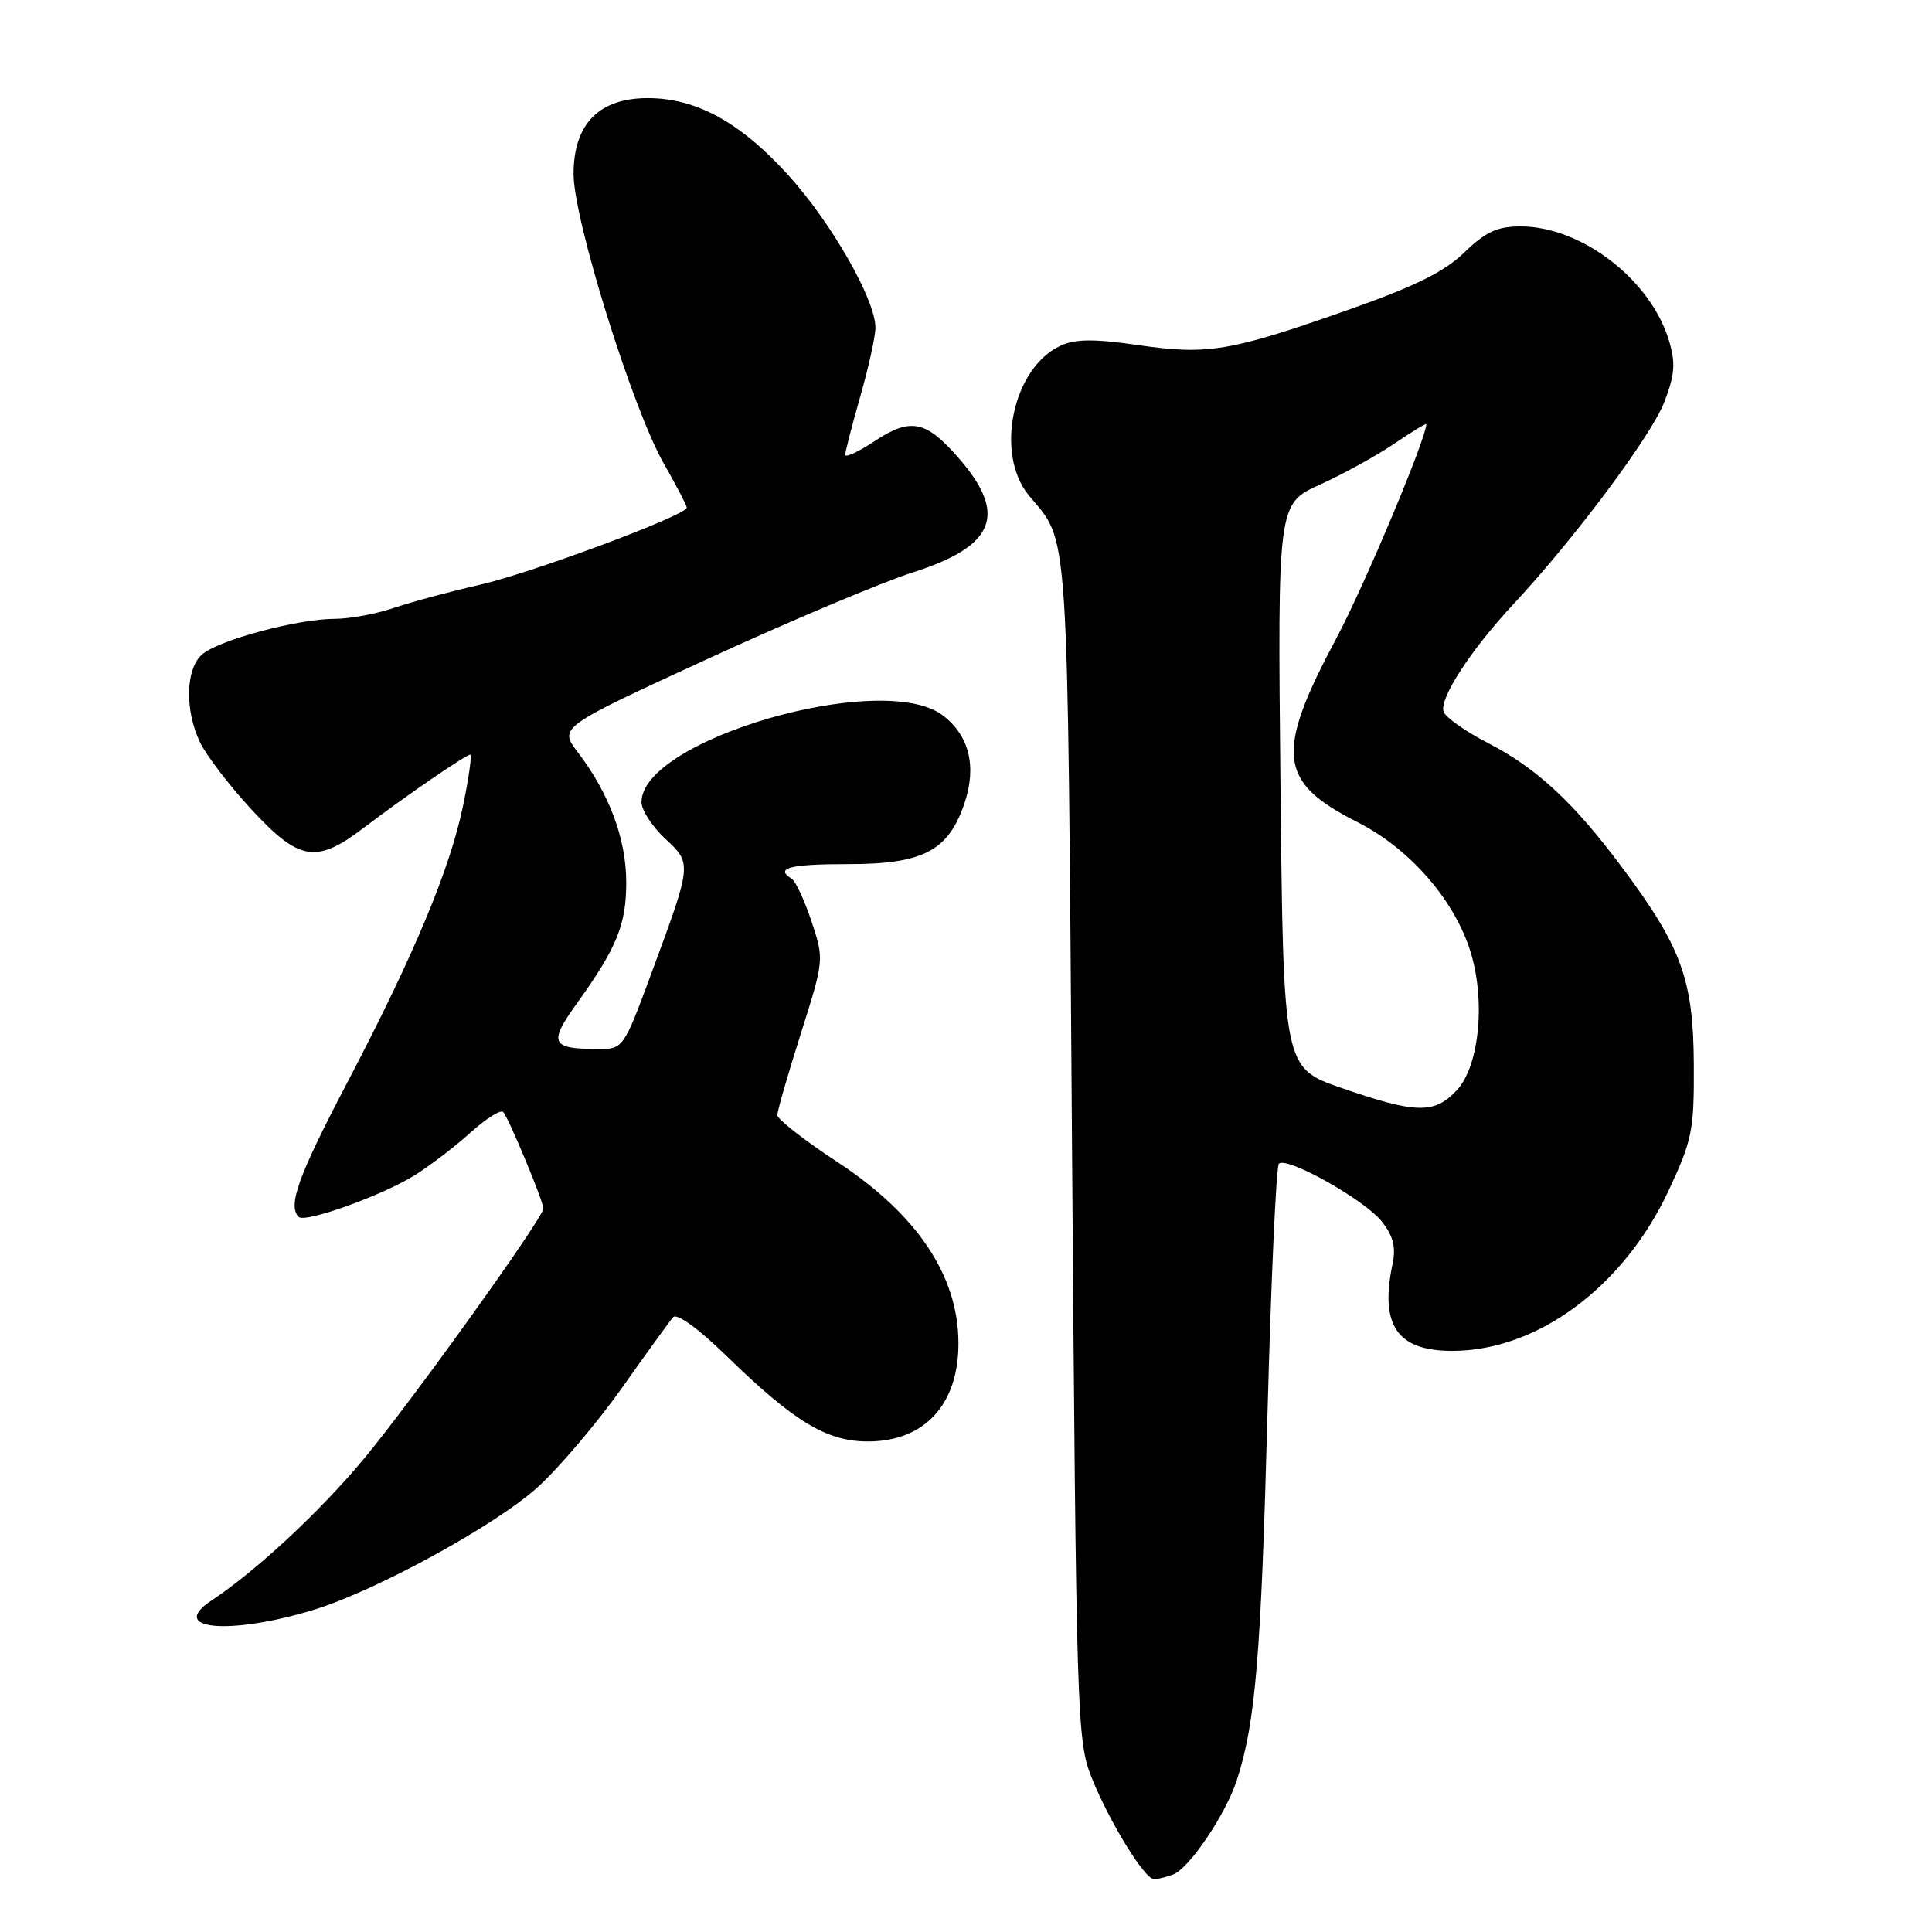 <?xml version="1.0" encoding="UTF-8" standalone="no"?>
<!DOCTYPE svg PUBLIC "-//W3C//DTD SVG 1.1//EN" "http://www.w3.org/Graphics/SVG/1.1/DTD/svg11.dtd" >
<svg xmlns="http://www.w3.org/2000/svg" xmlns:xlink="http://www.w3.org/1999/xlink" version="1.1" viewBox="0 0 256 256">
 <g >
 <path fill="currentColor"
d=" M 155.45 248.38 C 157.59 247.56 162.41 240.42 163.88 235.90 C 166.35 228.34 167.09 219.48 167.94 187.68 C 168.42 169.63 169.10 154.56 169.46 154.20 C 170.49 153.18 180.86 159.00 183.12 161.88 C 184.61 163.78 184.99 165.27 184.52 167.49 C 182.81 175.62 185.13 179.00 192.43 179.00 C 203.68 179.00 215.11 170.55 221.08 157.80 C 224.24 151.05 224.49 149.78 224.44 141.00 C 224.38 129.86 222.82 125.53 215.07 115.12 C 208.56 106.36 203.64 101.79 197.16 98.45 C 194.22 96.94 191.58 95.08 191.29 94.32 C 190.65 92.64 194.85 86.15 200.54 80.05 C 208.65 71.35 218.84 57.70 220.54 53.25 C 221.93 49.63 222.04 48.09 221.15 45.14 C 218.72 37.05 209.55 30.00 201.48 30.00 C 198.39 30.00 196.85 30.72 194.04 33.44 C 191.40 36.02 187.46 37.96 178.50 41.11 C 162.96 46.58 160.05 47.06 150.82 45.73 C 145.03 44.89 142.51 44.90 140.57 45.79 C 134.19 48.69 131.76 60.15 136.35 65.67 C 141.70 72.11 141.43 67.91 142.05 152.00 C 142.61 227.47 142.71 230.69 144.63 235.50 C 147.02 241.45 151.66 249.00 152.93 249.00 C 153.43 249.00 154.56 248.72 155.45 248.38 Z  M 41.50 213.33 C 49.81 210.80 65.77 202.06 71.30 197.01 C 74.16 194.39 79.17 188.48 82.43 183.88 C 85.69 179.27 88.73 175.07 89.19 174.54 C 89.69 173.97 92.53 176.03 96.26 179.66 C 105.23 188.40 109.53 191.00 115.01 191.00 C 122.49 191.00 127.00 186.12 127.00 178.02 C 127.00 169.07 121.56 160.93 110.91 153.94 C 106.56 151.08 103.00 148.30 103.00 147.76 C 103.00 147.22 104.40 142.36 106.11 136.97 C 109.20 127.20 109.21 127.15 107.53 122.09 C 106.60 119.31 105.43 116.77 104.92 116.45 C 102.61 115.02 104.62 114.50 112.42 114.50 C 122.34 114.50 125.68 112.74 127.81 106.40 C 129.45 101.53 128.41 97.40 124.88 94.76 C 116.87 88.78 85.00 97.99 85.00 106.29 C 85.00 107.34 86.40 109.50 88.11 111.10 C 91.72 114.47 91.73 114.32 86.24 129.17 C 82.67 138.82 82.55 139.00 79.38 139.00 C 73.00 139.00 72.63 138.26 76.40 133.01 C 81.77 125.53 83.00 122.50 82.98 116.80 C 82.95 111.11 80.71 105.11 76.57 99.69 C 74.05 96.38 74.05 96.38 93.78 87.30 C 104.62 82.31 116.82 77.17 120.88 75.87 C 131.92 72.36 133.58 68.15 126.92 60.57 C 122.67 55.72 120.63 55.32 115.93 58.43 C 113.77 59.86 112.00 60.68 112.00 60.26 C 112.00 59.84 112.90 56.35 114.00 52.50 C 115.10 48.65 116.00 44.56 116.00 43.41 C 116.00 39.73 110.20 29.56 104.51 23.27 C 98.12 16.21 92.28 13.00 85.82 13.00 C 79.36 13.00 76.00 16.44 76.00 23.06 C 76.00 29.11 83.82 54.19 87.96 61.43 C 89.63 64.35 91.00 66.98 91.00 67.26 C 91.00 68.27 70.40 75.95 63.52 77.50 C 59.67 78.37 54.60 79.74 52.23 80.54 C 49.87 81.34 46.32 82.00 44.36 82.00 C 39.42 82.00 28.87 84.84 26.75 86.74 C 24.59 88.68 24.47 94.08 26.50 98.35 C 27.32 100.08 30.39 104.09 33.31 107.25 C 39.64 114.10 41.91 114.48 48.17 109.71 C 53.65 105.55 61.72 100.00 62.31 100.00 C 62.55 100.00 62.13 103.04 61.36 106.75 C 59.63 115.18 54.81 126.68 45.90 143.67 C 39.50 155.88 38.10 159.77 39.58 161.25 C 40.41 162.08 50.51 158.46 54.85 155.79 C 56.86 154.55 60.20 152.00 62.28 150.13 C 64.35 148.25 66.33 147.00 66.67 147.34 C 67.36 148.03 71.99 159.15 72.00 160.14 C 72.00 161.35 54.69 185.50 48.30 193.20 C 42.44 200.26 33.97 208.14 28.03 212.07 C 22.17 215.94 30.39 216.71 41.50 213.33 Z  M 177.78 144.17 C 170.06 141.50 170.06 141.50 169.67 104.13 C 169.29 66.76 169.29 66.76 174.89 64.22 C 177.98 62.82 182.41 60.38 184.75 58.79 C 187.09 57.20 189.00 56.04 189.00 56.20 C 188.96 58.15 180.81 77.56 177.12 84.49 C 168.92 99.85 169.34 103.62 179.84 108.92 C 186.57 112.32 192.38 118.83 194.67 125.55 C 196.91 132.11 196.11 141.19 193.01 144.49 C 190.06 147.63 187.63 147.58 177.78 144.17 Z "/>
</g>
</svg>
